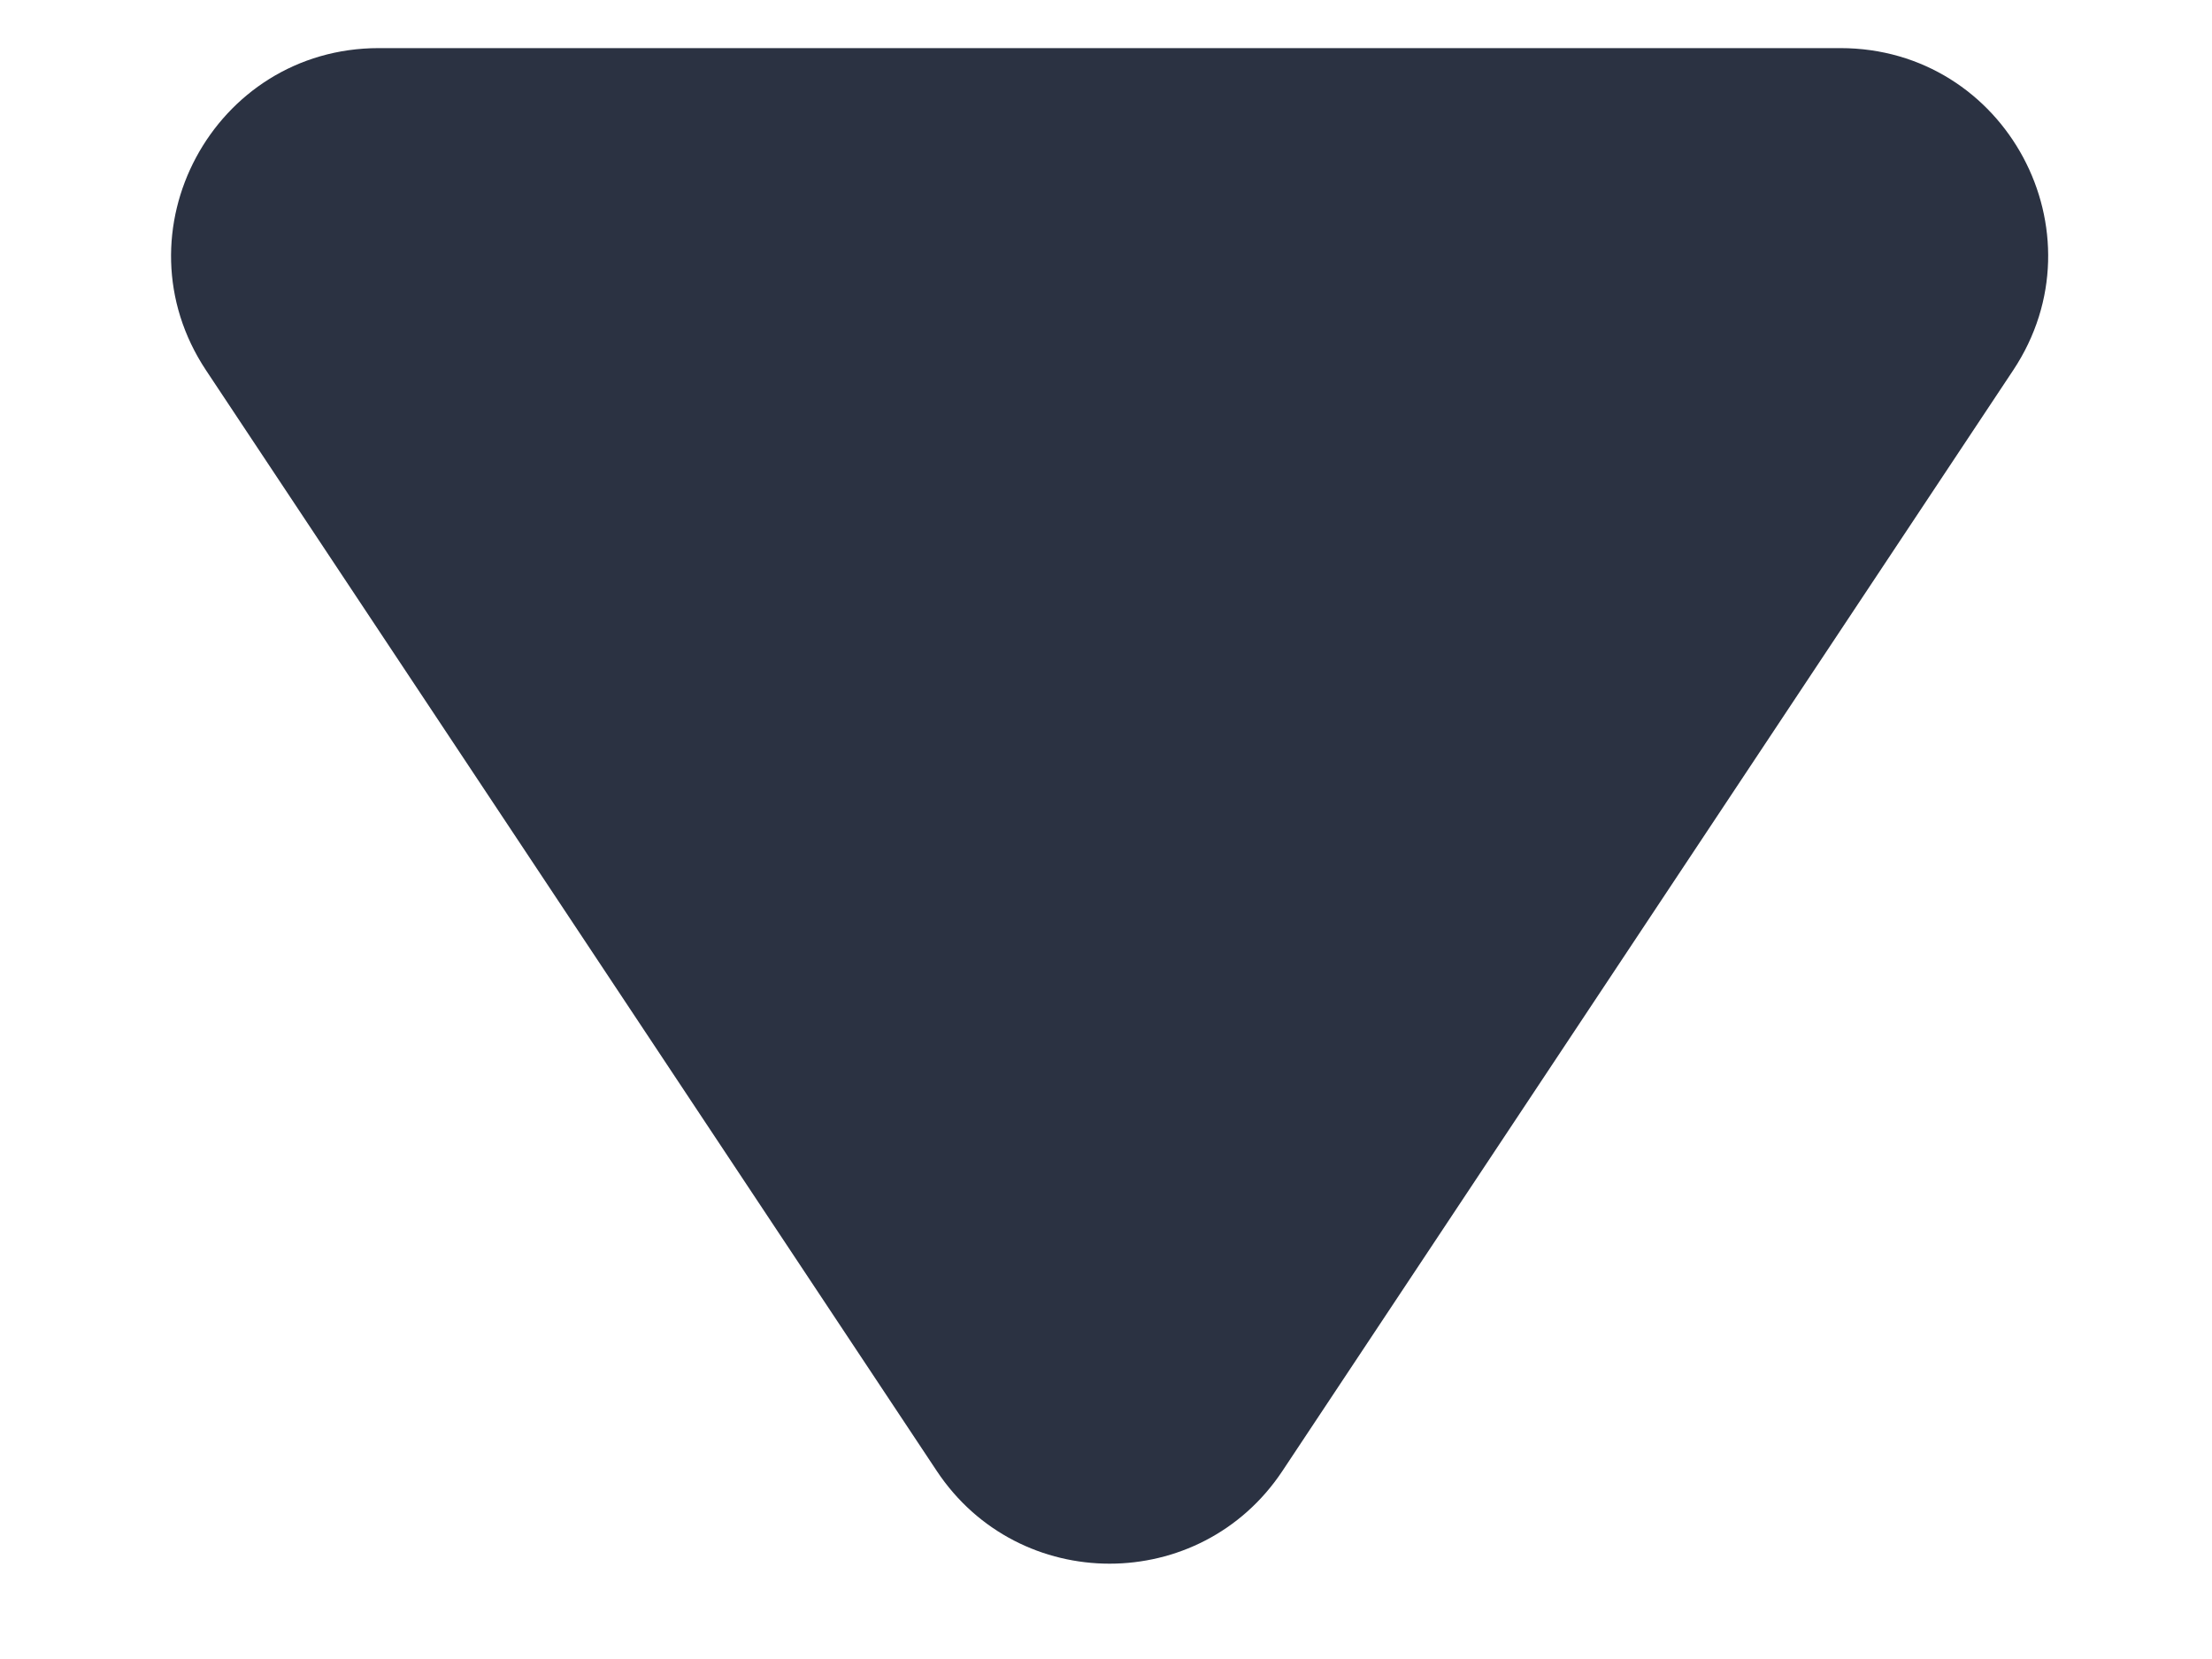 <svg width="8" height="6" viewBox="0 0 8 6" fill="none" xmlns="http://www.w3.org/2000/svg">
<path id="Down Caret" d="M4.638 5.32C4.341 5.767 3.685 5.767 3.388 5.32L0.745 1.339C0.414 0.84 0.772 0.174 1.37 0.174L6.656 0.174C7.255 0.174 7.612 0.84 7.281 1.339L4.638 5.32Z" fill="#2B3242"/>
</svg>
